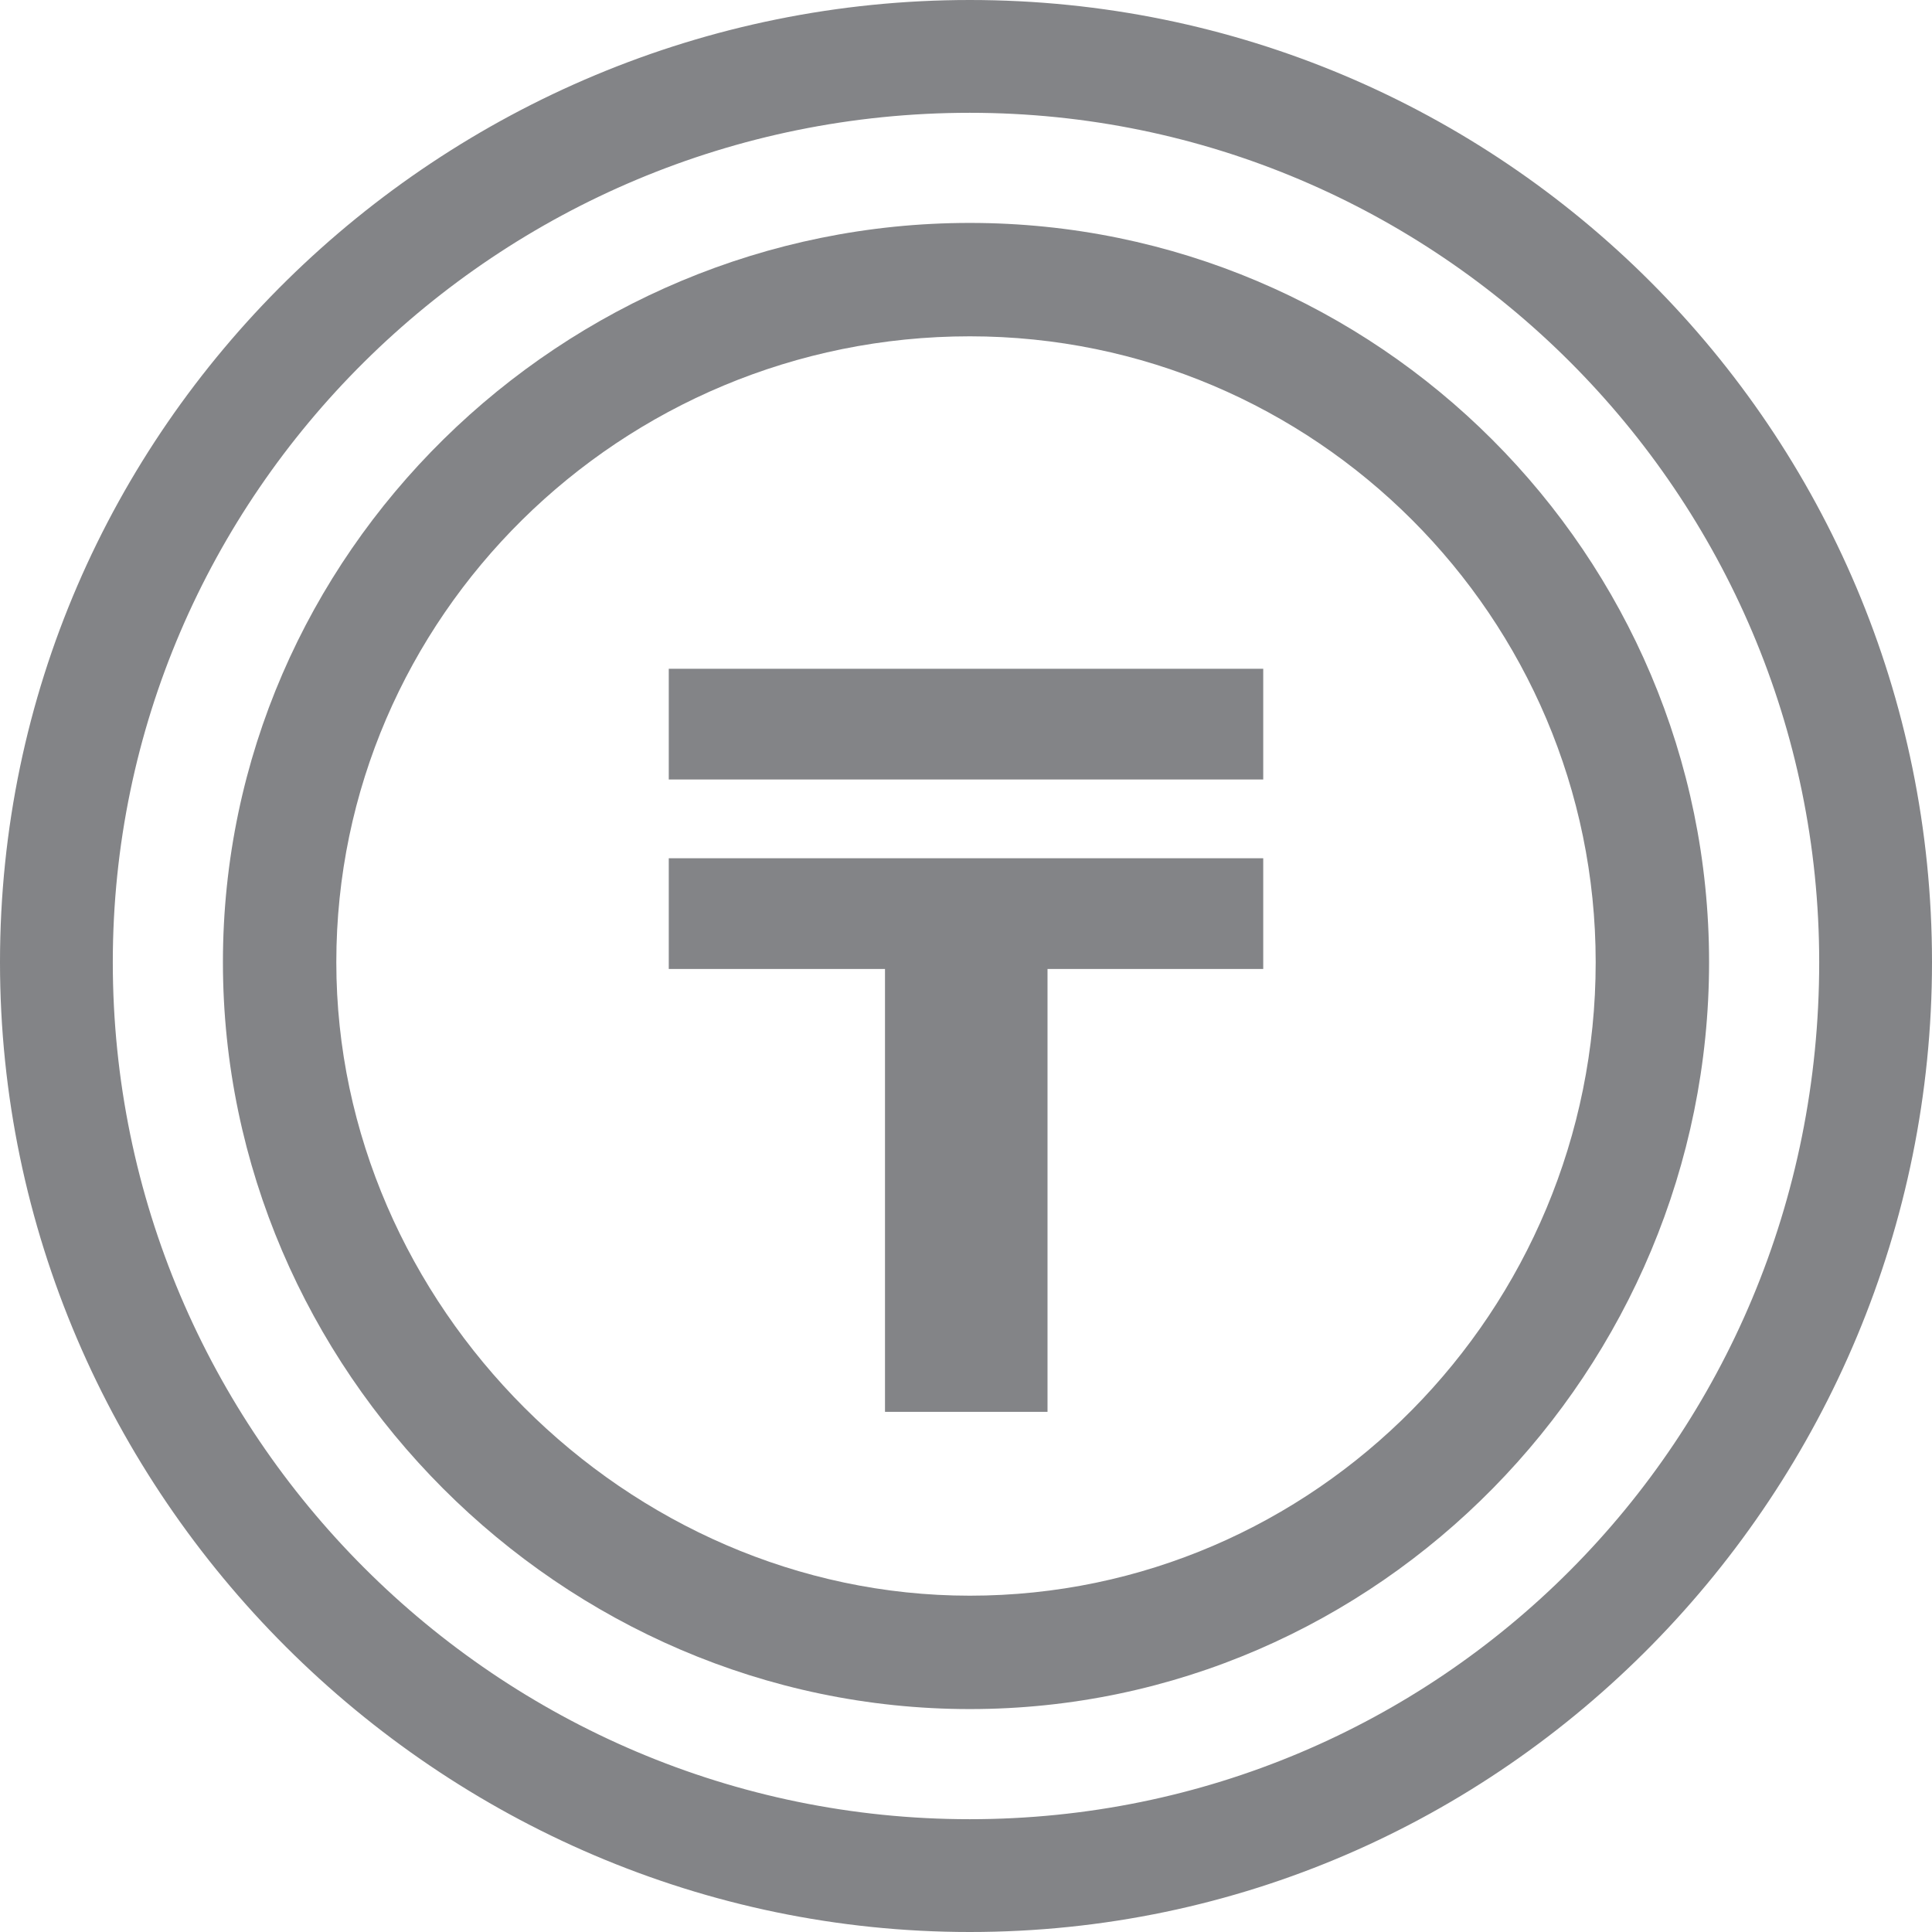 <svg width="26" height="26" viewBox="0 0 26 26" fill="none" xmlns="http://www.w3.org/2000/svg">
<path d="M13.051 0C5.947 0 0 5.74 0 12.949C0 20.119 5.913 26 13.051 26C20.268 26 26 20.046 26 12.949C26 5.792 20.209 0 13.051 0ZM13.051 24.482C6.695 24.482 1.518 19.305 1.518 12.949C1.518 6.649 6.695 1.518 13.051 1.518C19.351 1.518 24.482 6.649 24.482 12.949C24.482 19.4 19.351 24.482 13.051 24.482Z" fill="#838487"/>
<path d="M13.051 3C7.572 3 3 7.443 3 12.949C3 18.433 7.548 23 13.051 23C18.563 23 23 18.424 23 12.949C23 7.463 18.537 3 13.051 3ZM13.051 21.474C8.432 21.474 4.526 17.567 4.526 12.949C4.526 8.307 8.353 4.526 13.051 4.526C17.693 4.526 21.474 8.307 21.474 12.949C21.474 17.647 17.693 21.474 13.051 21.474Z" fill="#838487"/>
<path d="M14.097 19H11.91V13.04H9V11.55H17V13.04H14.097V19ZM17 10.49H9V9H17V10.49Z" fill="#838487"/>
</svg>
